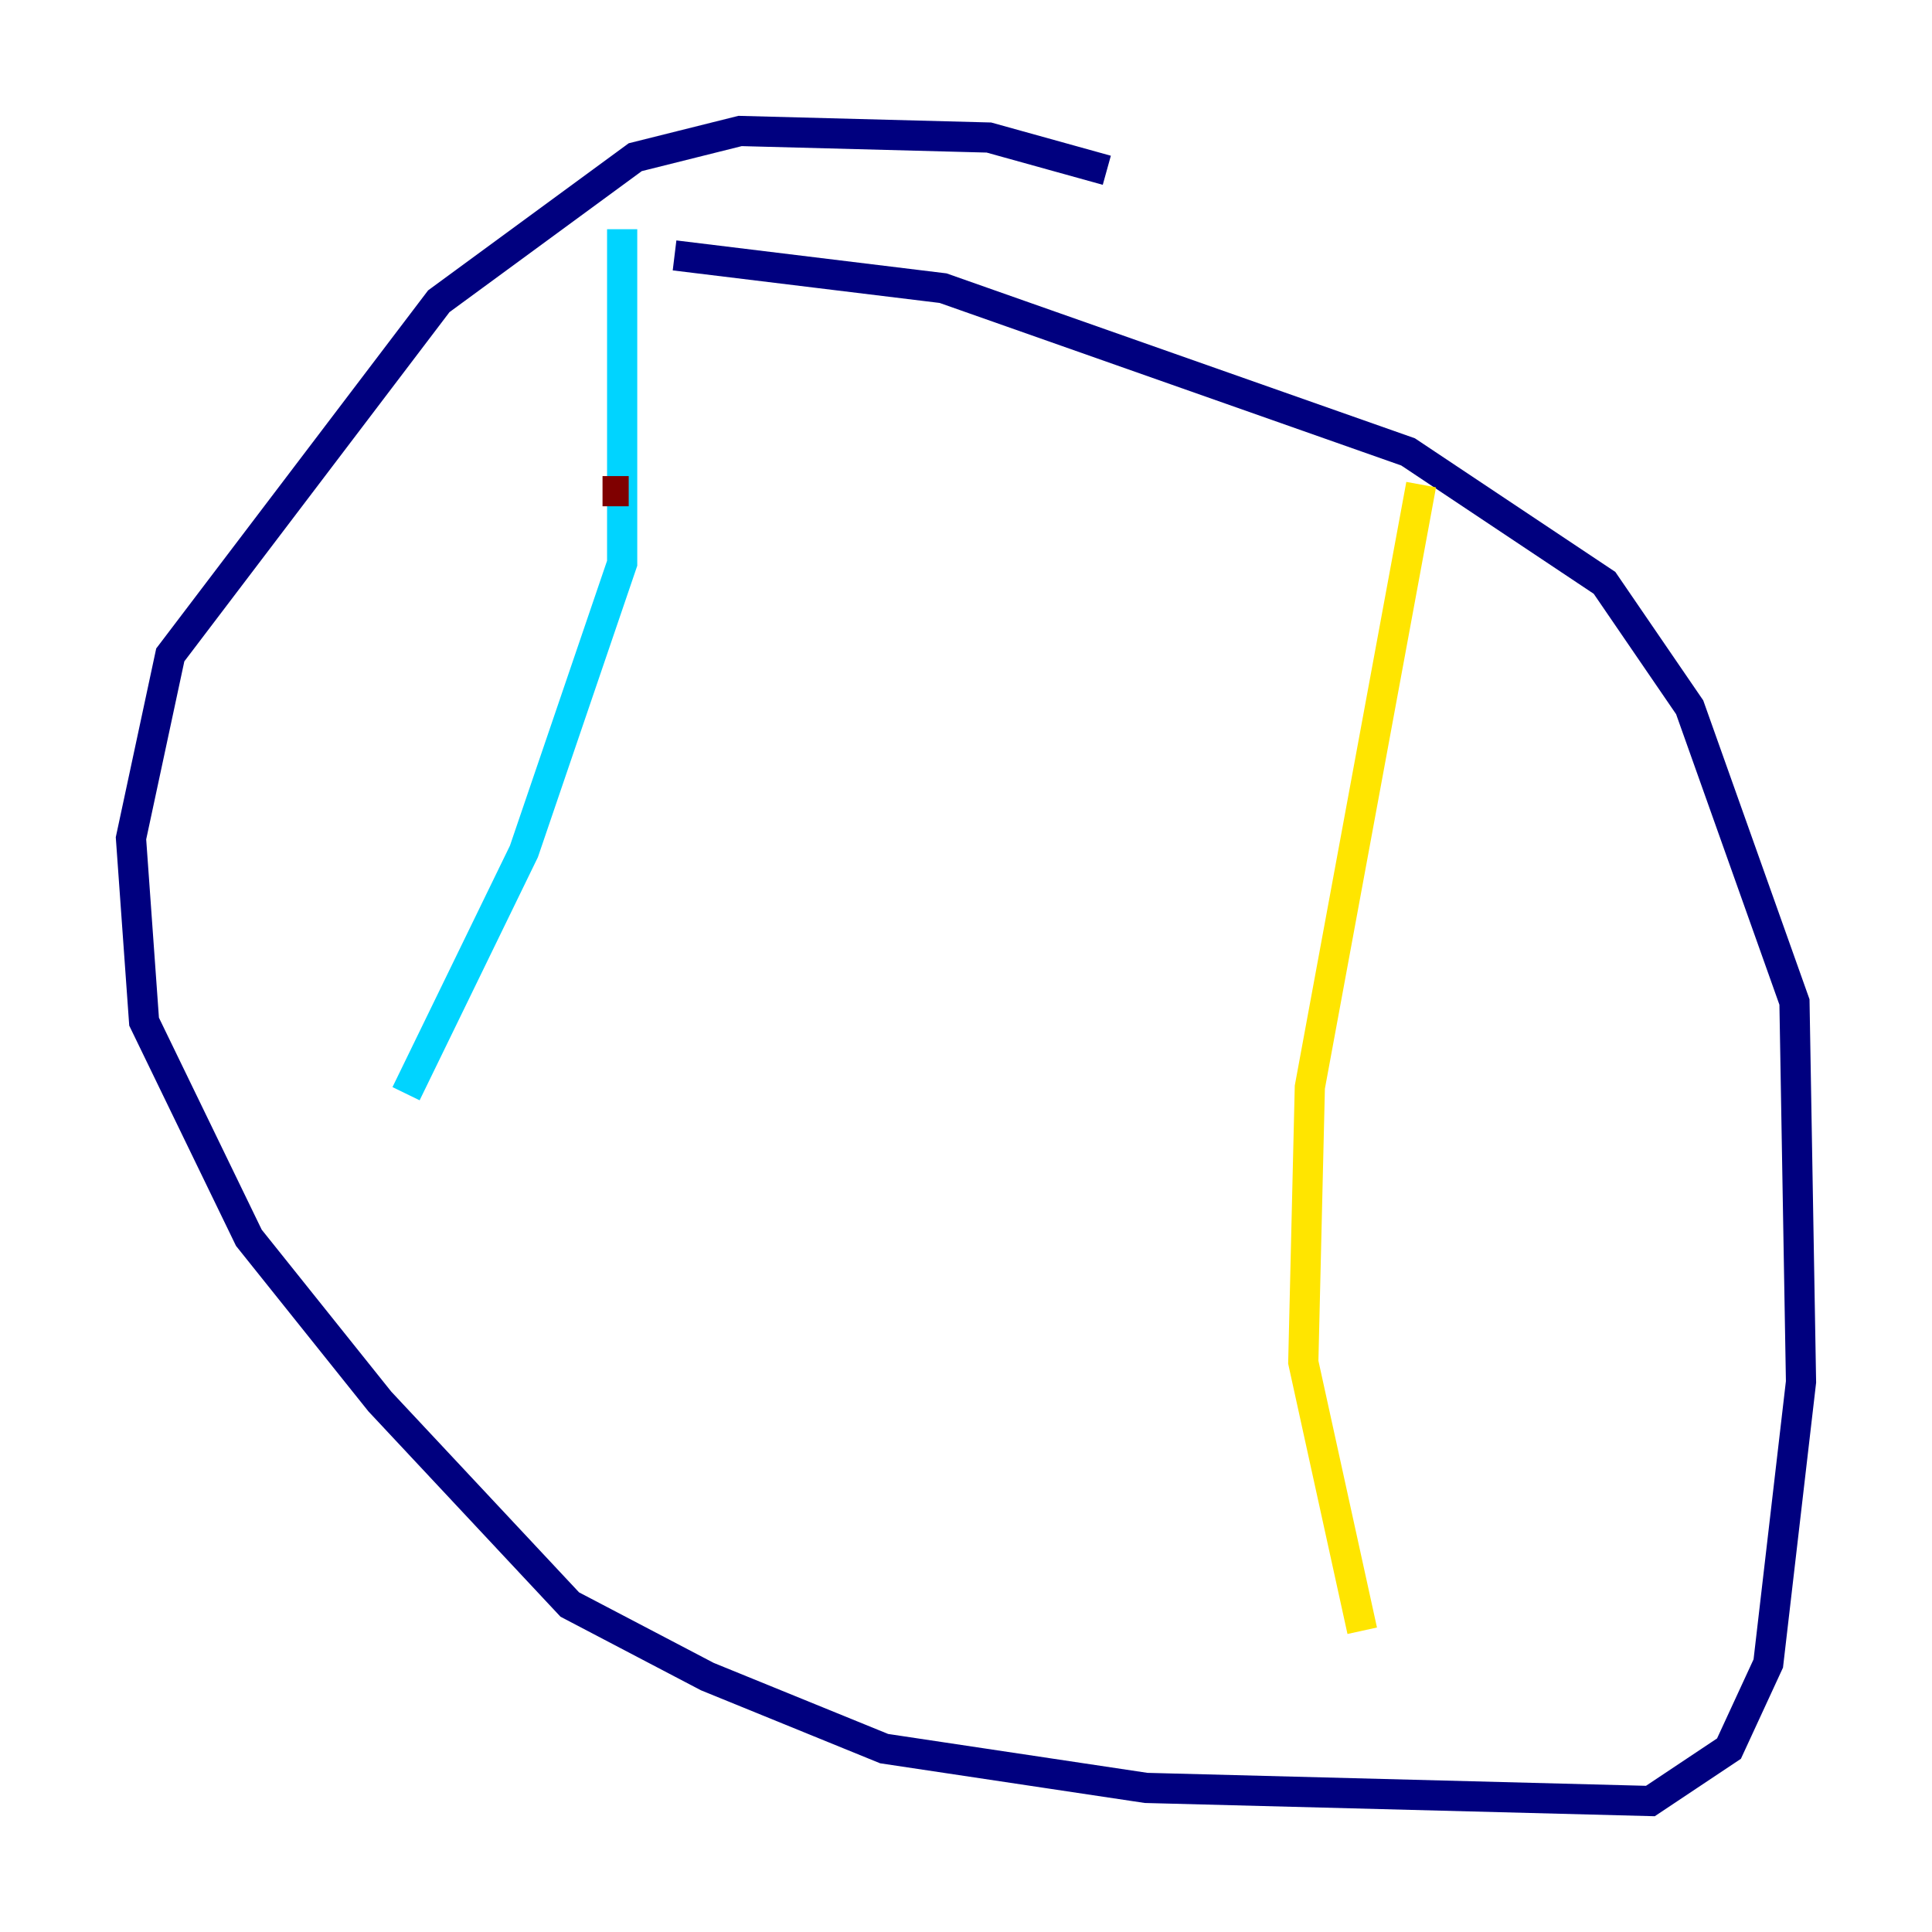 <?xml version="1.0" encoding="utf-8" ?>
<svg baseProfile="tiny" height="128" version="1.2" viewBox="0,0,128,128" width="128" xmlns="http://www.w3.org/2000/svg" xmlns:ev="http://www.w3.org/2001/xml-events" xmlns:xlink="http://www.w3.org/1999/xlink"><defs /><polyline fill="none" points="73.329,11.281 65.519,9.112 49.031,8.678 42.088,10.414 29.071,19.959 11.281,43.39 8.678,55.539 9.546,67.688 16.488,82.007 25.166,92.854 37.749,106.305 46.861,111.078 58.576,115.851 75.932,118.454 109.342,119.322 114.549,115.851 117.153,110.21 119.322,91.552 118.888,66.386 111.946,46.861 106.305,38.617 93.288,29.939 62.481,19.091 44.691,16.922" stroke="#00007f" stroke-width="2" /><polyline fill="none" points="41.22,15.186 41.22,37.315 34.712,56.407 26.902,72.461" stroke="#00d4ff" stroke-width="2" /><polyline fill="none" points="94.156,32.108 86.78,72.027 86.346,90.251 90.251,108.041" stroke="#ffe500" stroke-width="2" /><polyline fill="none" points="39.919,32.542 41.654,32.542" stroke="#7f0000" stroke-width="2" /></svg>
